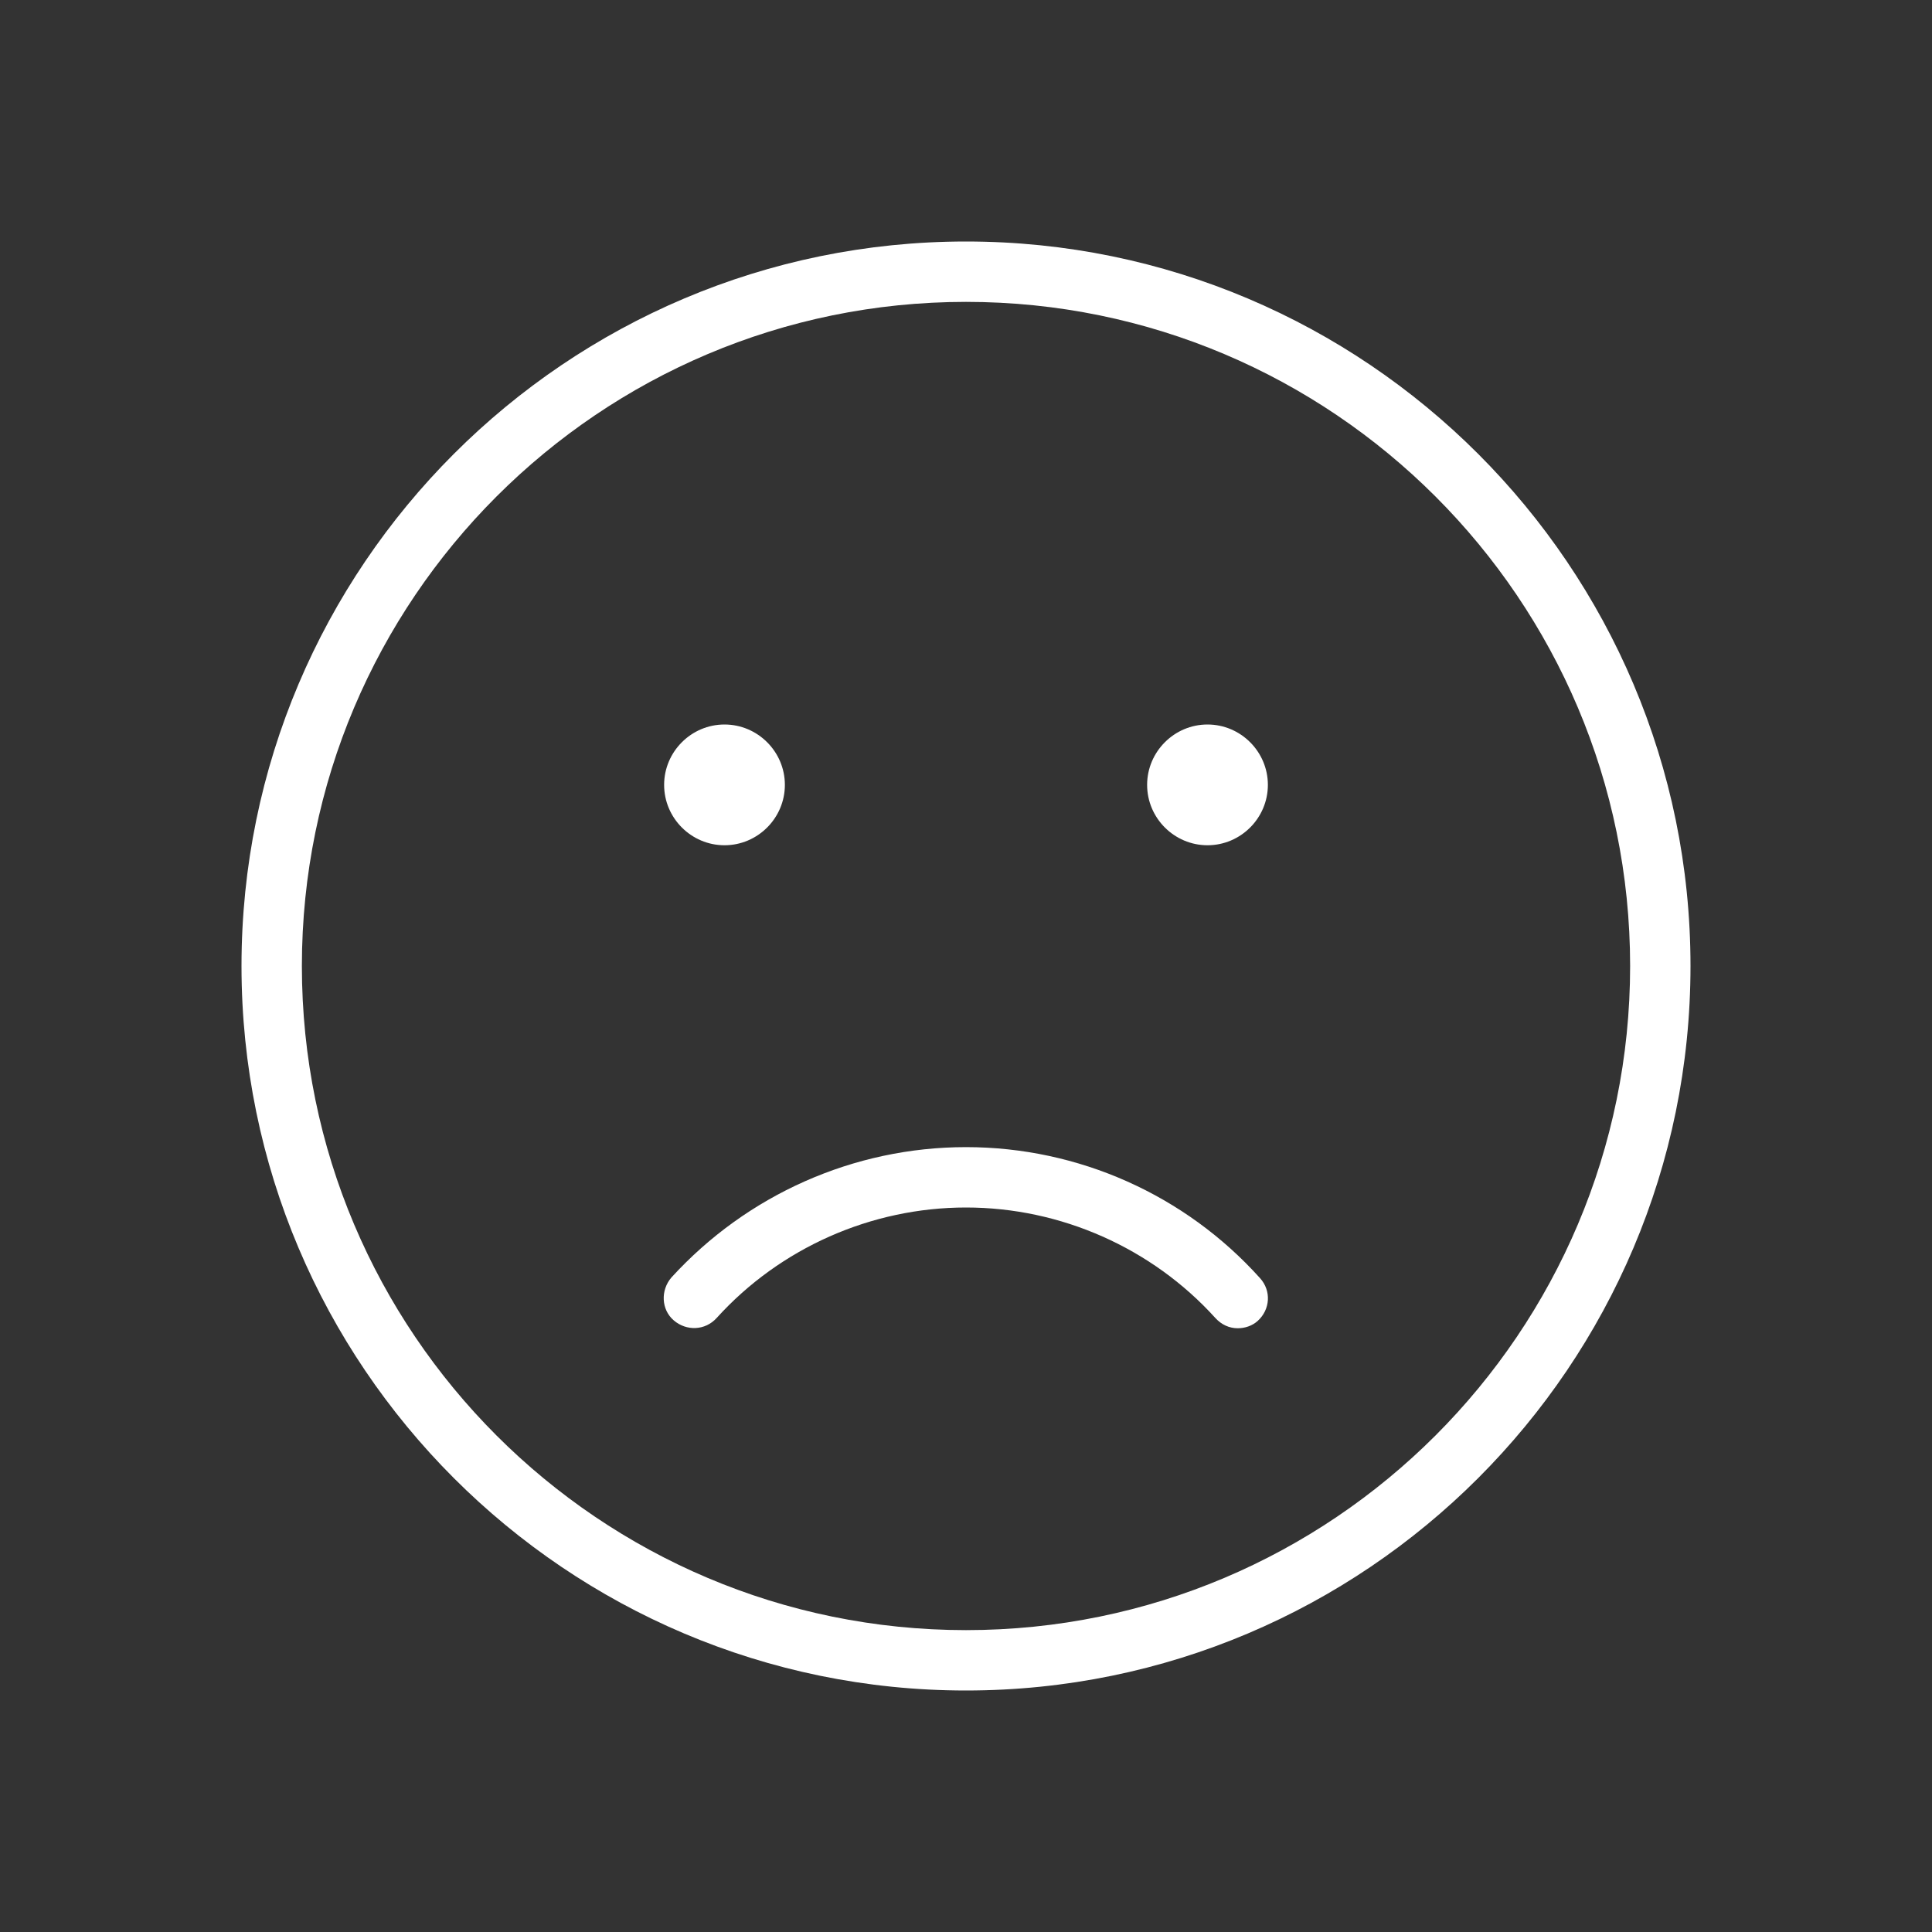 <svg width="32" height="32" viewBox="0 0 32 32" fill="none" xmlns="http://www.w3.org/2000/svg">
<rect x="0" y="0" width="32" height="32" fill="#333333" stroke="none"/>
<path d="M16 4C9.38 4 4 9.38 4 16C4 22.62 9.38 28 16 28C22.62 28 28 22.62 28 16C28 9.38 22.62 4 16 4ZM16 27C9.93 27 5 22.07 5 16C5 9.93 9.93 5 16 5C22.07 5 27 9.93 27 16C27 22.07 22.07 27 16 27ZM11 13C11 12.45 11.45 12 12 12C12.55 12 13 12.45 13 13C13 13.55 12.55 14 12 14C11.45 14 11 13.55 11 13ZM21 13C21 13.55 20.55 14 20 14C19.45 14 19 13.55 19 13C19 12.45 19.45 12 20 12C20.55 12 21 12.45 21 13ZM20.87 21.17C21.06 21.38 21.04 21.69 20.83 21.88C20.74 21.96 20.62 22 20.5 22C20.36 22 20.23 21.94 20.13 21.83C19.08 20.67 17.57 20 16 20C14.43 20 12.92 20.67 11.87 21.83C11.68 22.04 11.37 22.05 11.16 21.87C10.95 21.69 10.94 21.37 11.12 21.16C12.37 19.79 14.14 19 16 19C17.86 19 19.63 19.79 20.87 21.17Z" fill="white"/>
</svg>
